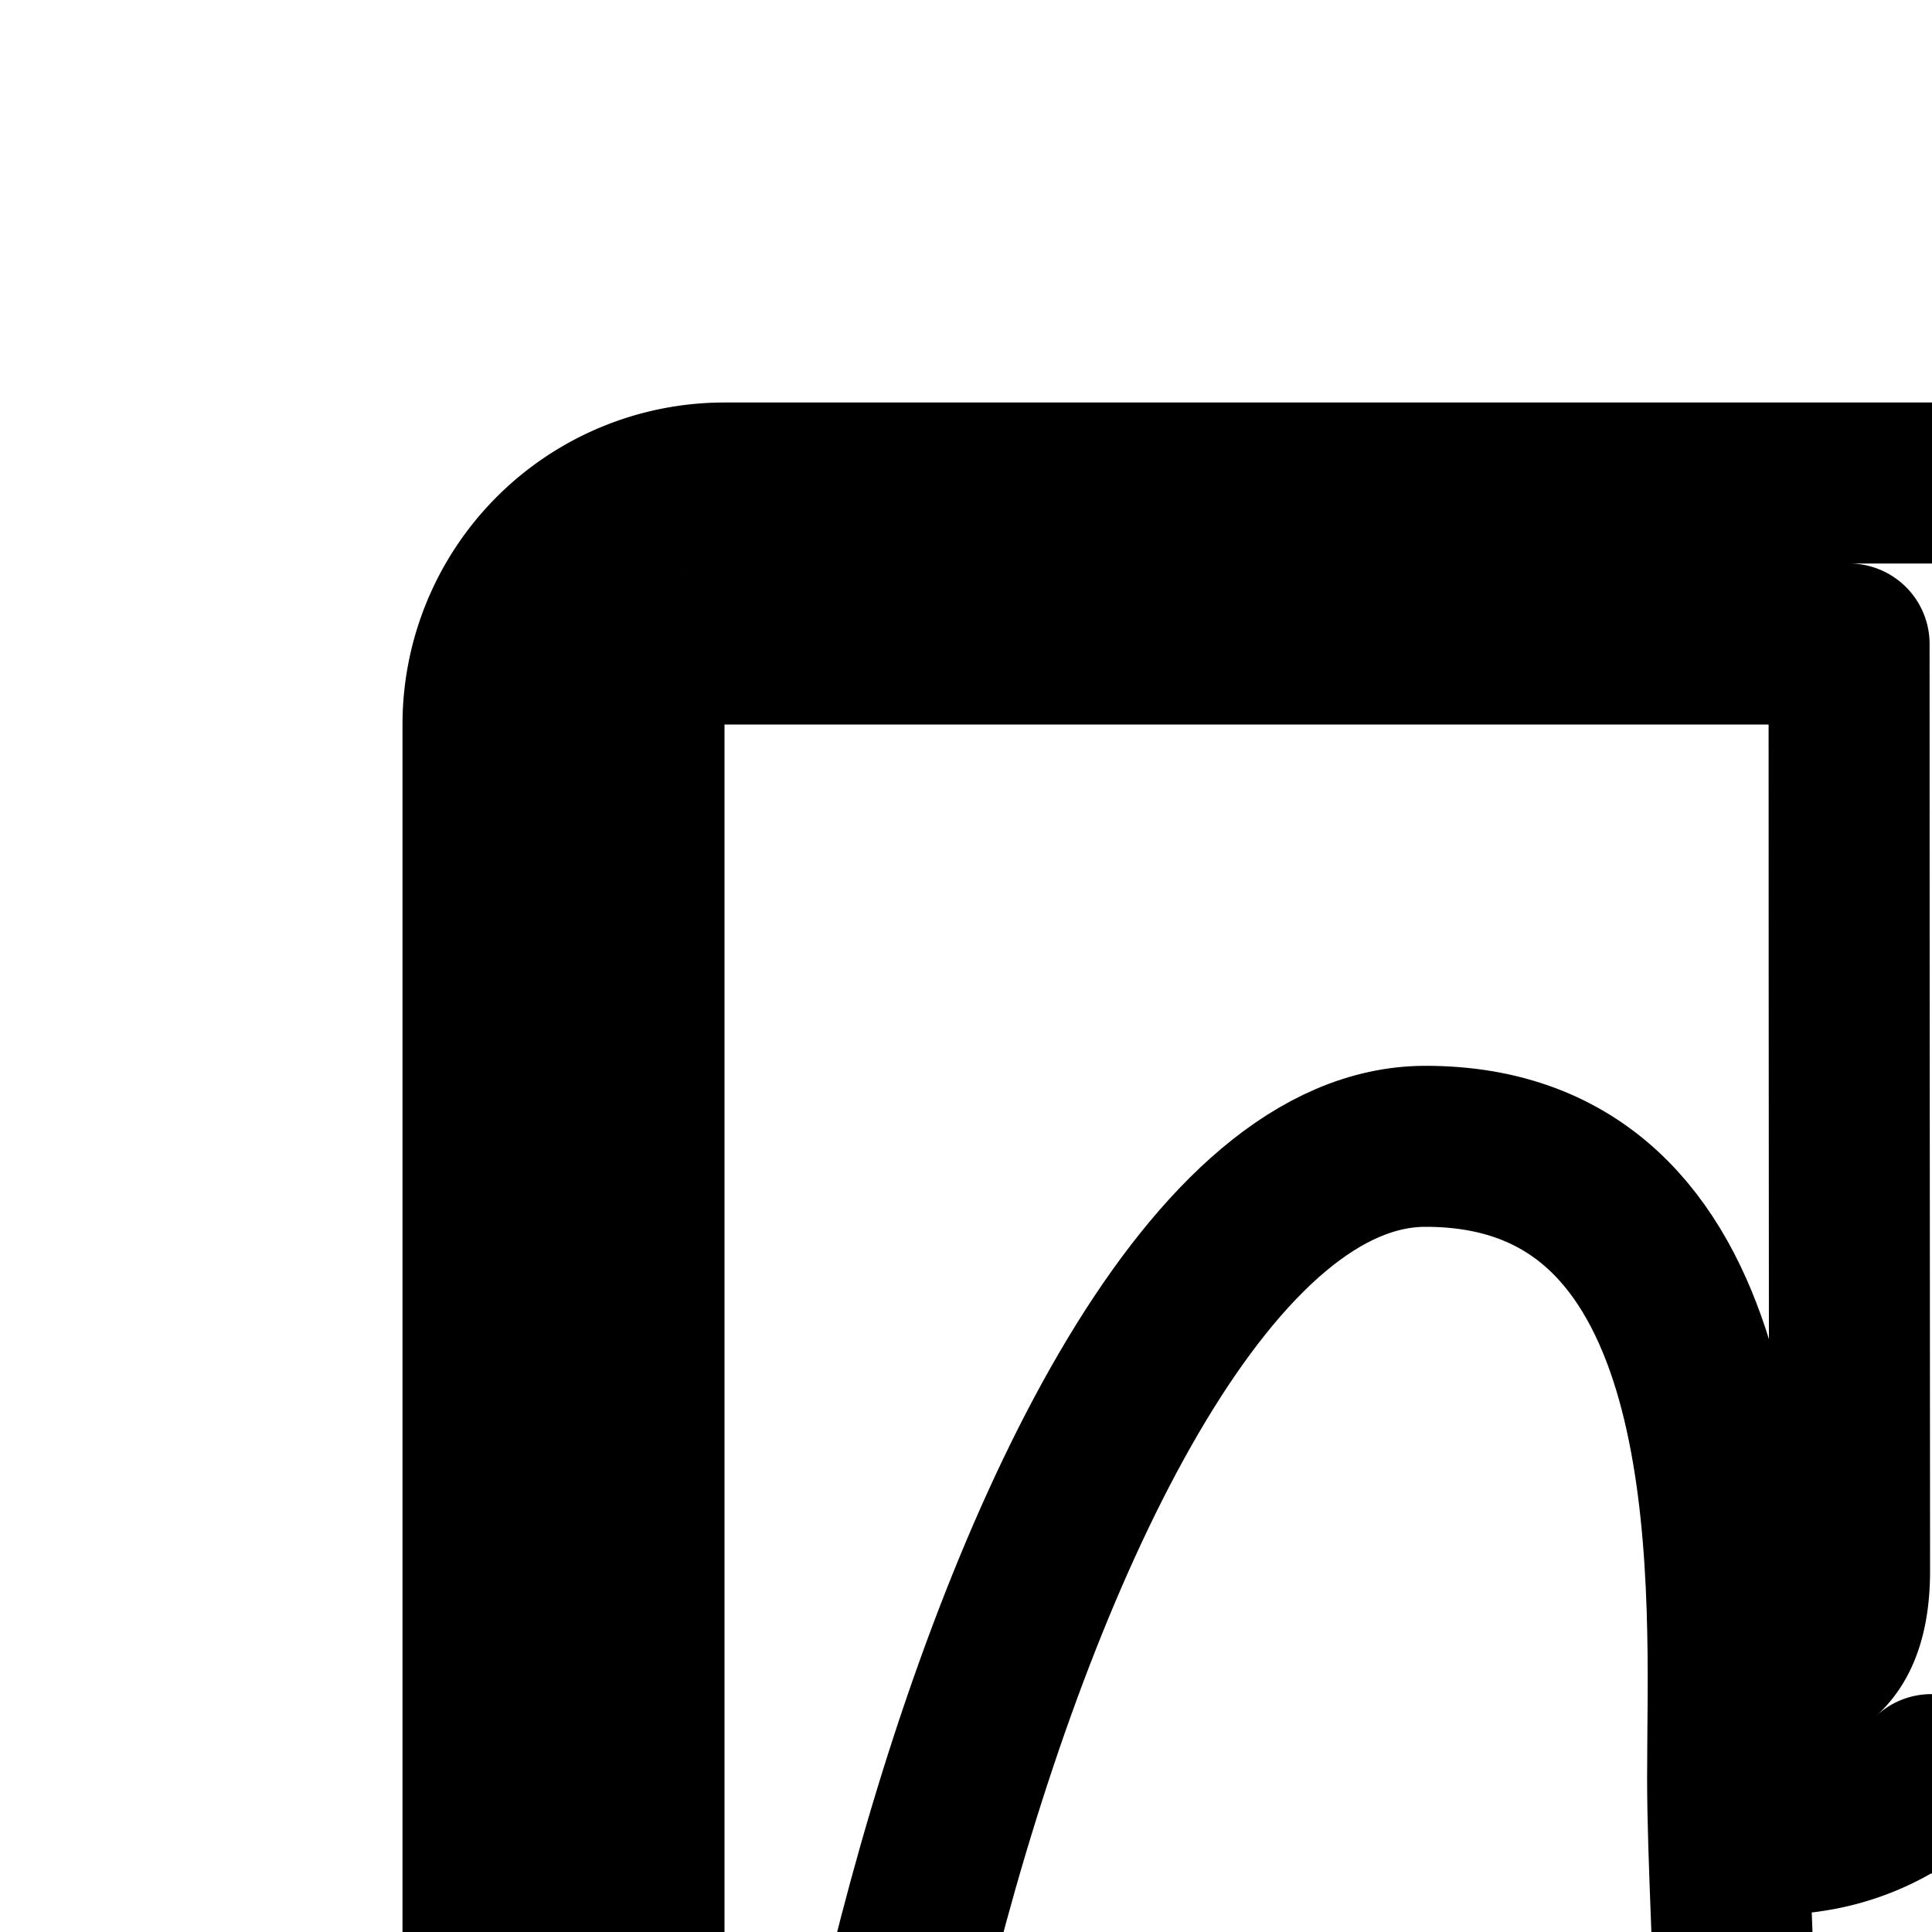 <svg
  xmlns="http://www.w3.org/2000/svg"
  width="24"
  height="24"
  viewBox="0 0 24 24"
  fill="none"
  stroke="currentColor"
  stroke-width="2"
  stroke-linecap="round"
  stroke-linejoin="round"
>
  <path d="M17.706 14.24c3.83-.003 3.783 4.837 3.758 7.323l-.003.525c0 .507.023 1.106.048 1.76.115 3.038.276 7.27-1.539 9.082-2.247 2.245-6.744 3.37-8.995 1.503s1.483-20.188 6.731-20.193" />
  <path d="M26.49 21.56c-.028-2.485-.084-7.325 3.747-7.329 5.247-.004 9.011 18.311 6.764 20.182-2.248 1.871-6.747.753-8.998-1.488-1.818-1.81-1.664-6.041-1.554-9.079.024-.654.046-1.253.045-1.761q0-.24-.004-.525" />
  <path
    fill-rule="evenodd"
    d="M23.015 6H9a3 3 0 0 0-3 3v30a3 3 0 0 0 3 3h30a3 3 0 0 0 3-3V9a3 3 0 0 0-3-3H23.015m.976 16.045q.147.134.306.241a2.9 2.9 0 0 0 1.315.478h.01l.026.003h.024s.002 0 .043-.998c.042-1 .044-1 .044-1h.003l.004.001h.007l.007.001h-.006a.87.87 0 0 1-.35-.137c-.136-.093-.418-.338-.417-1.124l.005-7.575L25.014 8H39a1 1 0 0 1 1 1v30a1 1 0 0 1-1 1H9a1 1 0 0 1-1-1V9a1 1 0 0 1 1-1h13.97l.001 3.935.005 7.575c.001.786-.28 1.03-.417 1.123a.9.9 0 0 1-.35.137l-.007.001h.015l.004-.001h.003s.002 0 .043.999c.042.999.044.999.044.999h.01l.014-.001a1 1 0 0 0 .138-.014 2.87 2.87 0 0 0 1.518-.708"
    clip-rule="evenodd"
  />
</svg>
